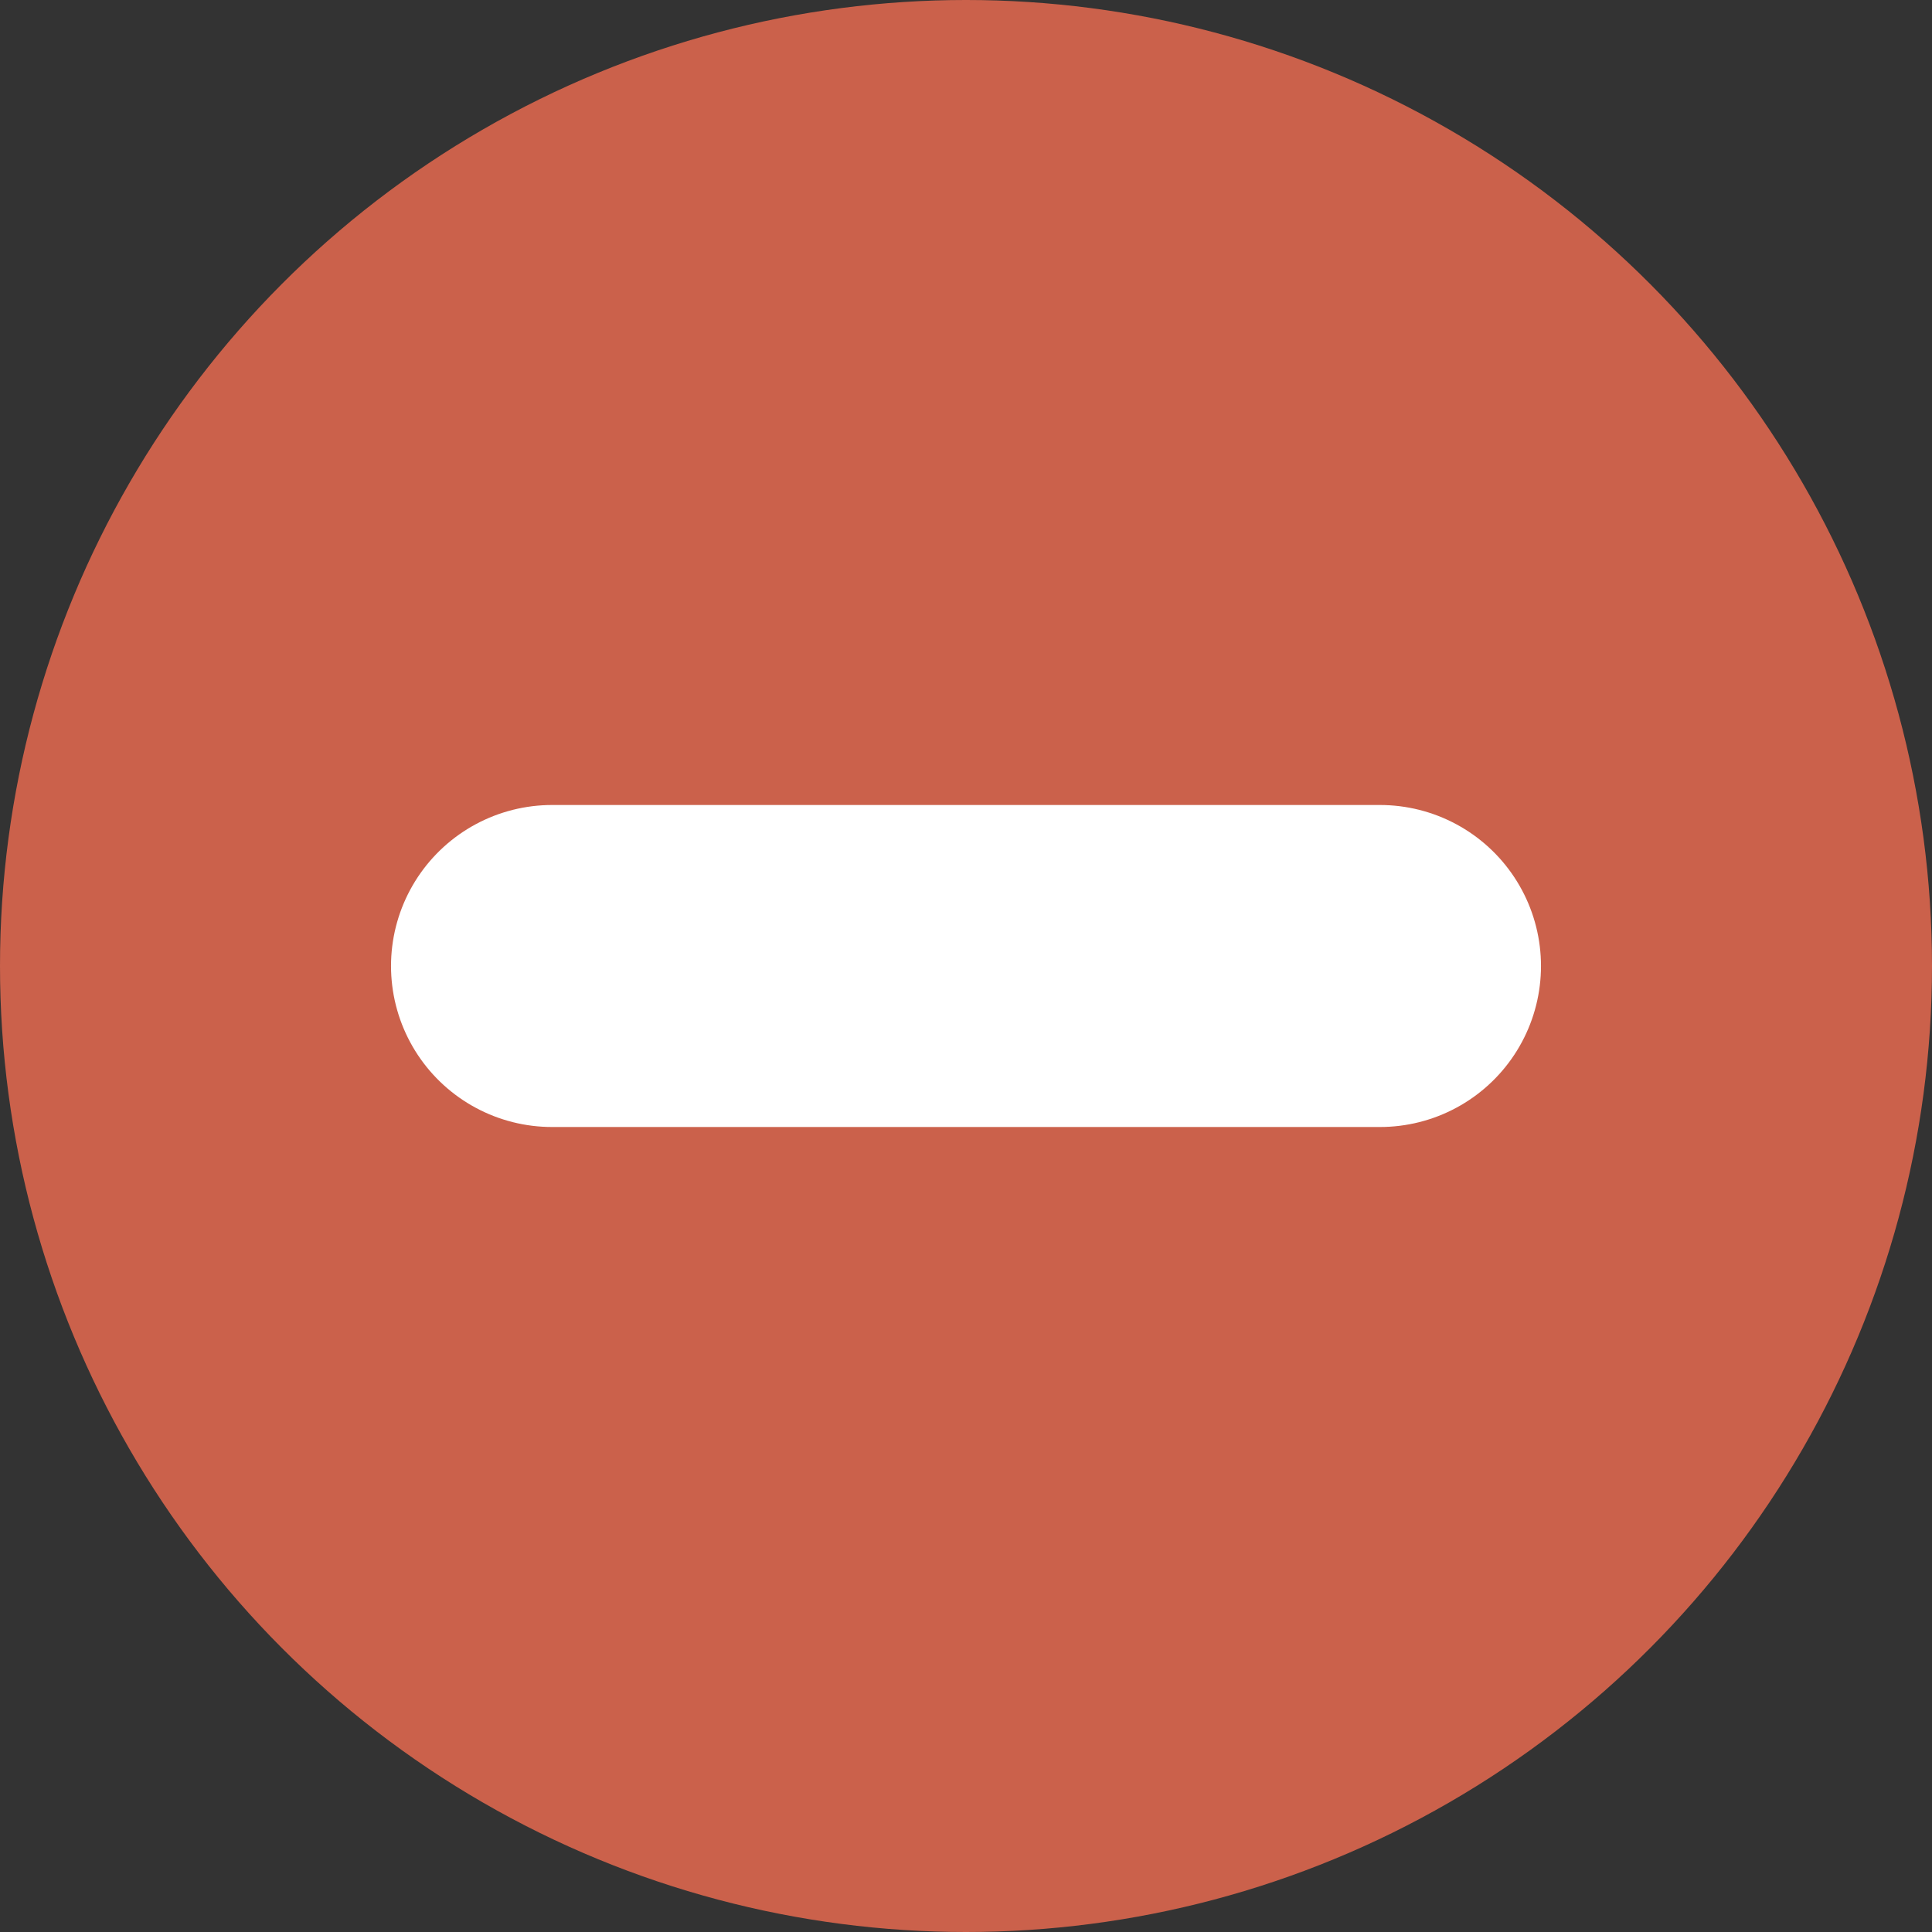 <svg xmlns="http://www.w3.org/2000/svg" width="18" height="18" viewBox="0 0 18 18">
  <rect x="0" y="0" width="18" height="18" fill="#333333" stroke="none"/>
  <g id="Groupe_88" data-name="Groupe 88" transform="translate(-310 -288)">
    <circle id="Ellipse_6" data-name="Ellipse 6" cx="9" cy="9" r="9" transform="translate(310 288)" fill="#cb614b"/>
    <line id="Ligne_28" data-name="Ligne 28" x2="7.714" transform="translate(315.143 297)" fill="none" stroke="#fff" stroke-linecap="round" stroke-width="3"/>
  </g>
</svg>
